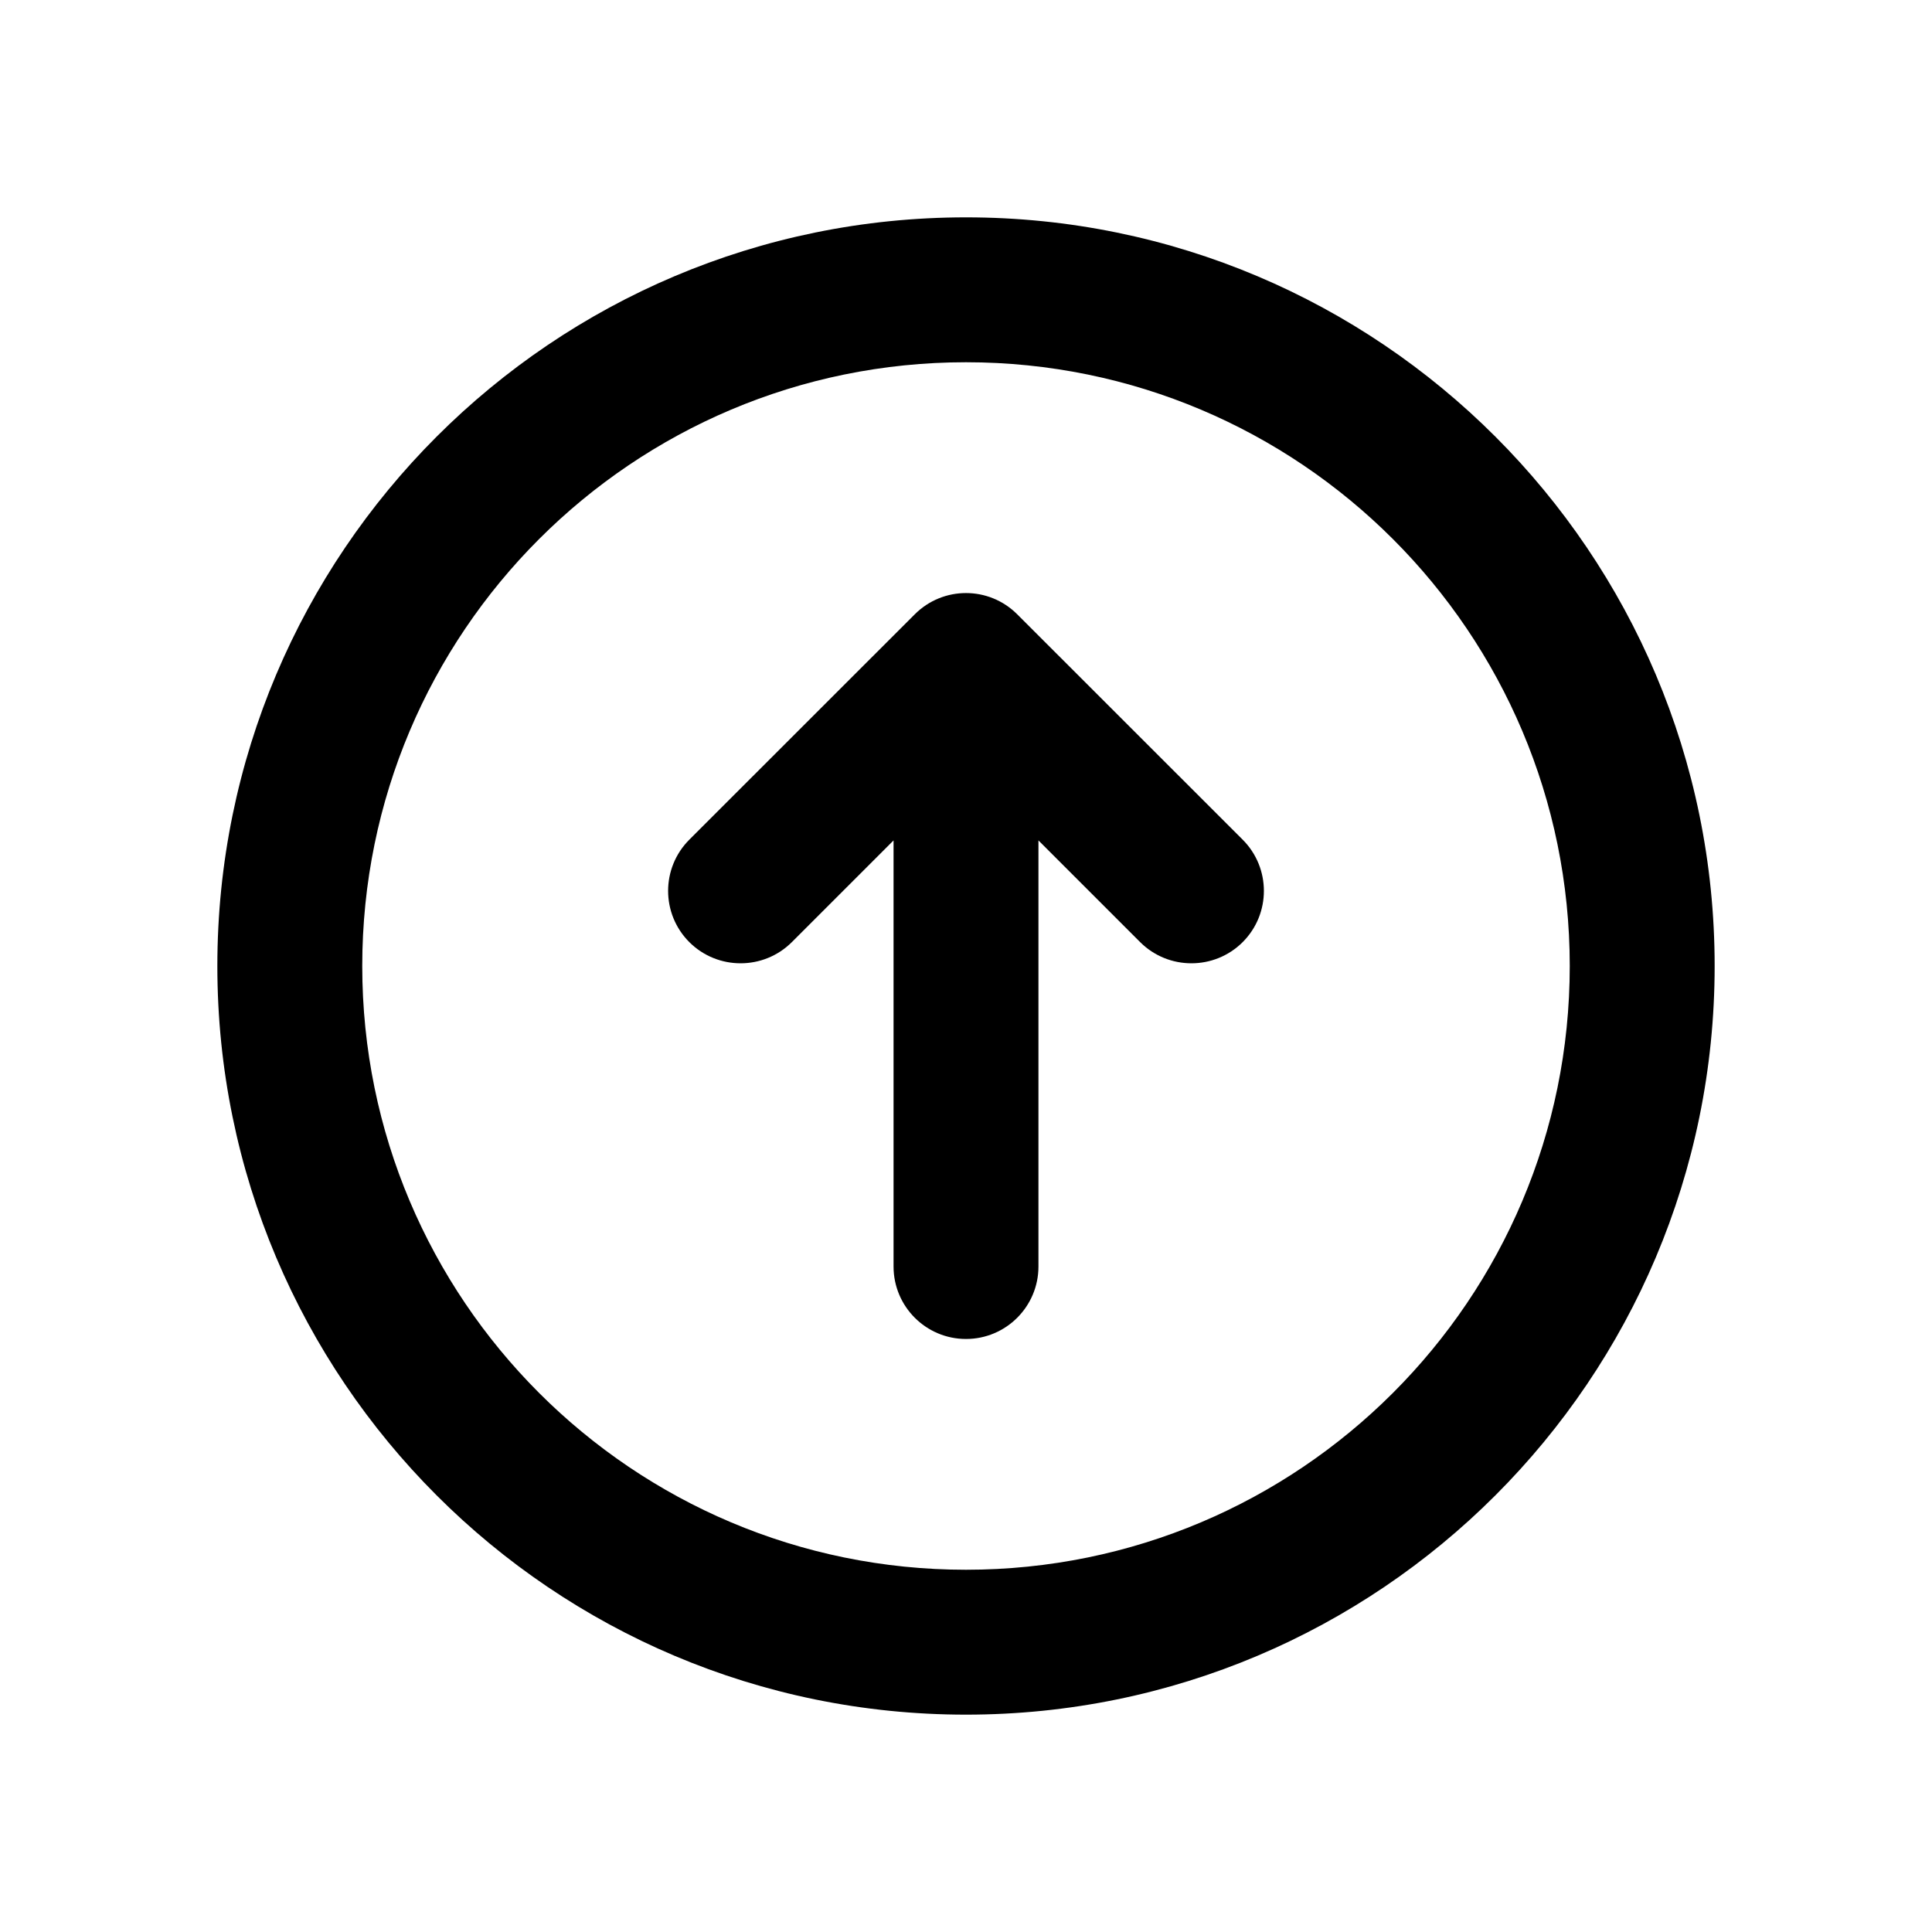 <svg viewBox="0 0 20 20" xmlns="http://www.w3.org/2000/svg">
<path fill-rule="evenodd" clip-rule="evenodd" d="M10 3.75C6.548 3.75 3.75 6.548 3.75 10C3.75 13.452 6.548 16.25 10 16.25C13.452 16.25 16.25 13.452 16.25 10C16.25 6.548 13.452 3.75 10 3.75ZM2.25 10C2.25 5.72 5.72 2.25 10 2.25C14.28 2.25 17.75 5.72 17.75 10C17.75 14.28 14.28 17.75 10 17.75C5.72 17.75 2.25 14.28 2.25 10ZM9.25 8.7L8.197 9.753C7.904 10.045 7.429 10.045 7.136 9.753C6.843 9.46 6.843 8.985 7.136 8.692L9.47 6.359C9.763 6.066 10.237 6.066 10.53 6.359L12.864 8.692C13.157 8.985 13.157 9.46 12.864 9.753C12.571 10.045 12.096 10.045 11.803 9.753L10.75 8.7V13.111C10.75 13.525 10.414 13.861 10 13.861C9.586 13.861 9.25 13.525 9.25 13.111L9.25 8.7Z" fill="inherit"/>
</svg>
